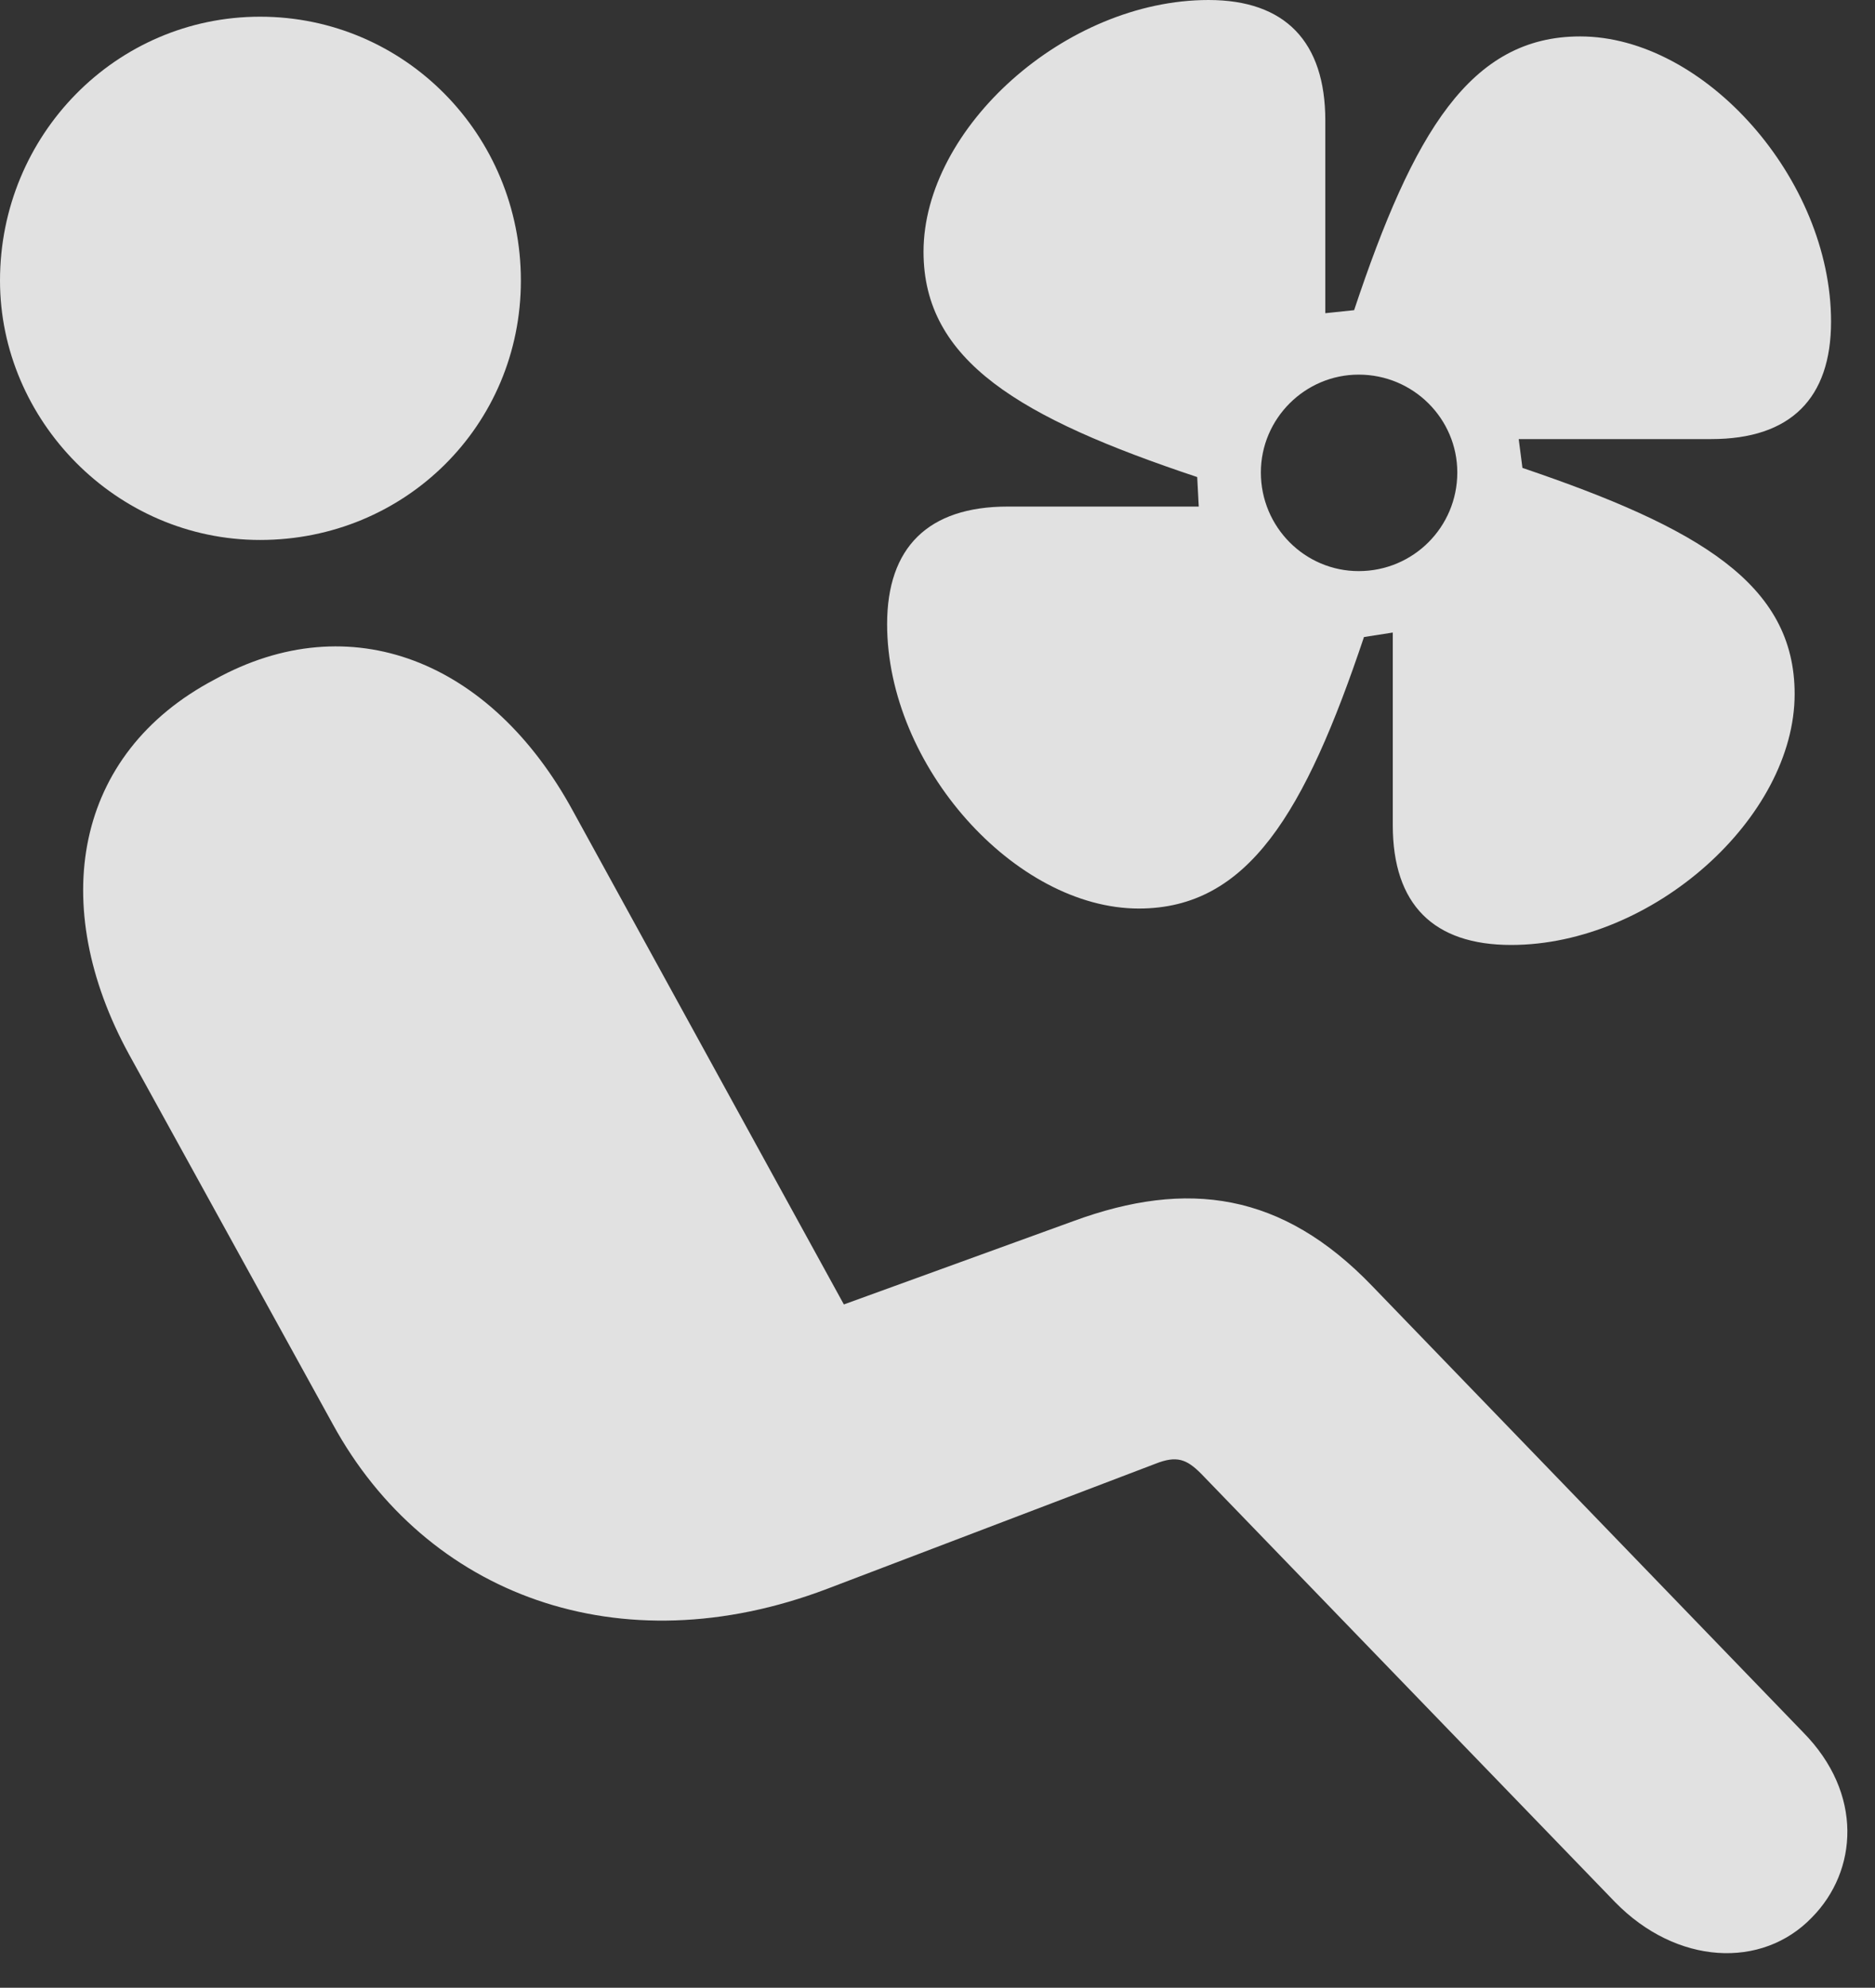 <?xml version="1.0" encoding="UTF-8"?>
<!--Generator: Apple Native CoreSVG 341-->
<!DOCTYPE svg
PUBLIC "-//W3C//DTD SVG 1.1//EN"
       "http://www.w3.org/Graphics/SVG/1.1/DTD/svg11.dtd">
<svg version="1.1" xmlns="http://www.w3.org/2000/svg" xmlns:xlink="http://www.w3.org/1999/xlink" viewBox="0 0 24.15 25.596">
 <rect x="0" y="0" width="24.15" height="25.596" fill="#333333" stroke="none"/>
 <g>
  <rect height="25.596" opacity="0" width="24.15" x="0" y="0"/>
  <path d="M3.35 6.953C1.494 6.953 0 5.41 0 3.613C0 1.738 1.494 0.215 3.35 0.215C5.215 0.215 6.709 1.738 6.709 3.613C6.709 5.479 5.215 6.953 3.35 6.953ZM23.34 24.688C22.695 25.361 21.592 25.303 20.801 24.492L15.469 18.975C15.283 18.789 15.156 18.74 14.883 18.848L10.654 20.459C7.979 21.475 5.488 20.537 4.287 18.34L1.66 13.574C0.615 11.66 0.947 9.707 2.764 8.75C4.512 7.783 6.328 8.506 7.383 10.449L10.869 16.797L13.828 15.723C15.293 15.185 16.514 15.352 17.676 16.562L23.223 22.305C24.004 23.096 23.926 24.092 23.34 24.688Z" fill="white" fill-opacity="0.85"/>
  <path d="M11.426 8.037C11.426 9.863 13.076 11.699 14.668 11.699C16.074 11.699 16.807 10.469 17.568 8.203L17.939 8.145L17.939 10.625C17.939 11.65 18.467 12.168 19.463 12.168C21.289 12.168 23.115 10.527 23.115 8.936C23.115 7.52 21.885 6.797 19.609 6.025L19.561 5.654L22.041 5.654C23.066 5.654 23.584 5.127 23.584 4.141C23.584 2.305 21.953 0.469 20.352 0.469C18.936 0.469 18.203 1.709 17.441 3.994L17.07 4.033L17.07 1.553C17.07 0.537 16.553 0 15.566 0C13.721 0 11.895 1.65 11.895 3.242C11.895 4.648 13.135 5.381 15.42 6.143L15.44 6.523L12.979 6.523C11.953 6.523 11.426 7.051 11.426 8.037ZM17.5 7.354C16.807 7.354 16.24 6.787 16.24 6.084C16.24 5.391 16.807 4.824 17.5 4.824C18.203 4.824 18.77 5.391 18.77 6.084C18.77 6.787 18.203 7.354 17.5 7.354Z" fill="white" fill-opacity="0.85"/>
 </g>
</svg>

